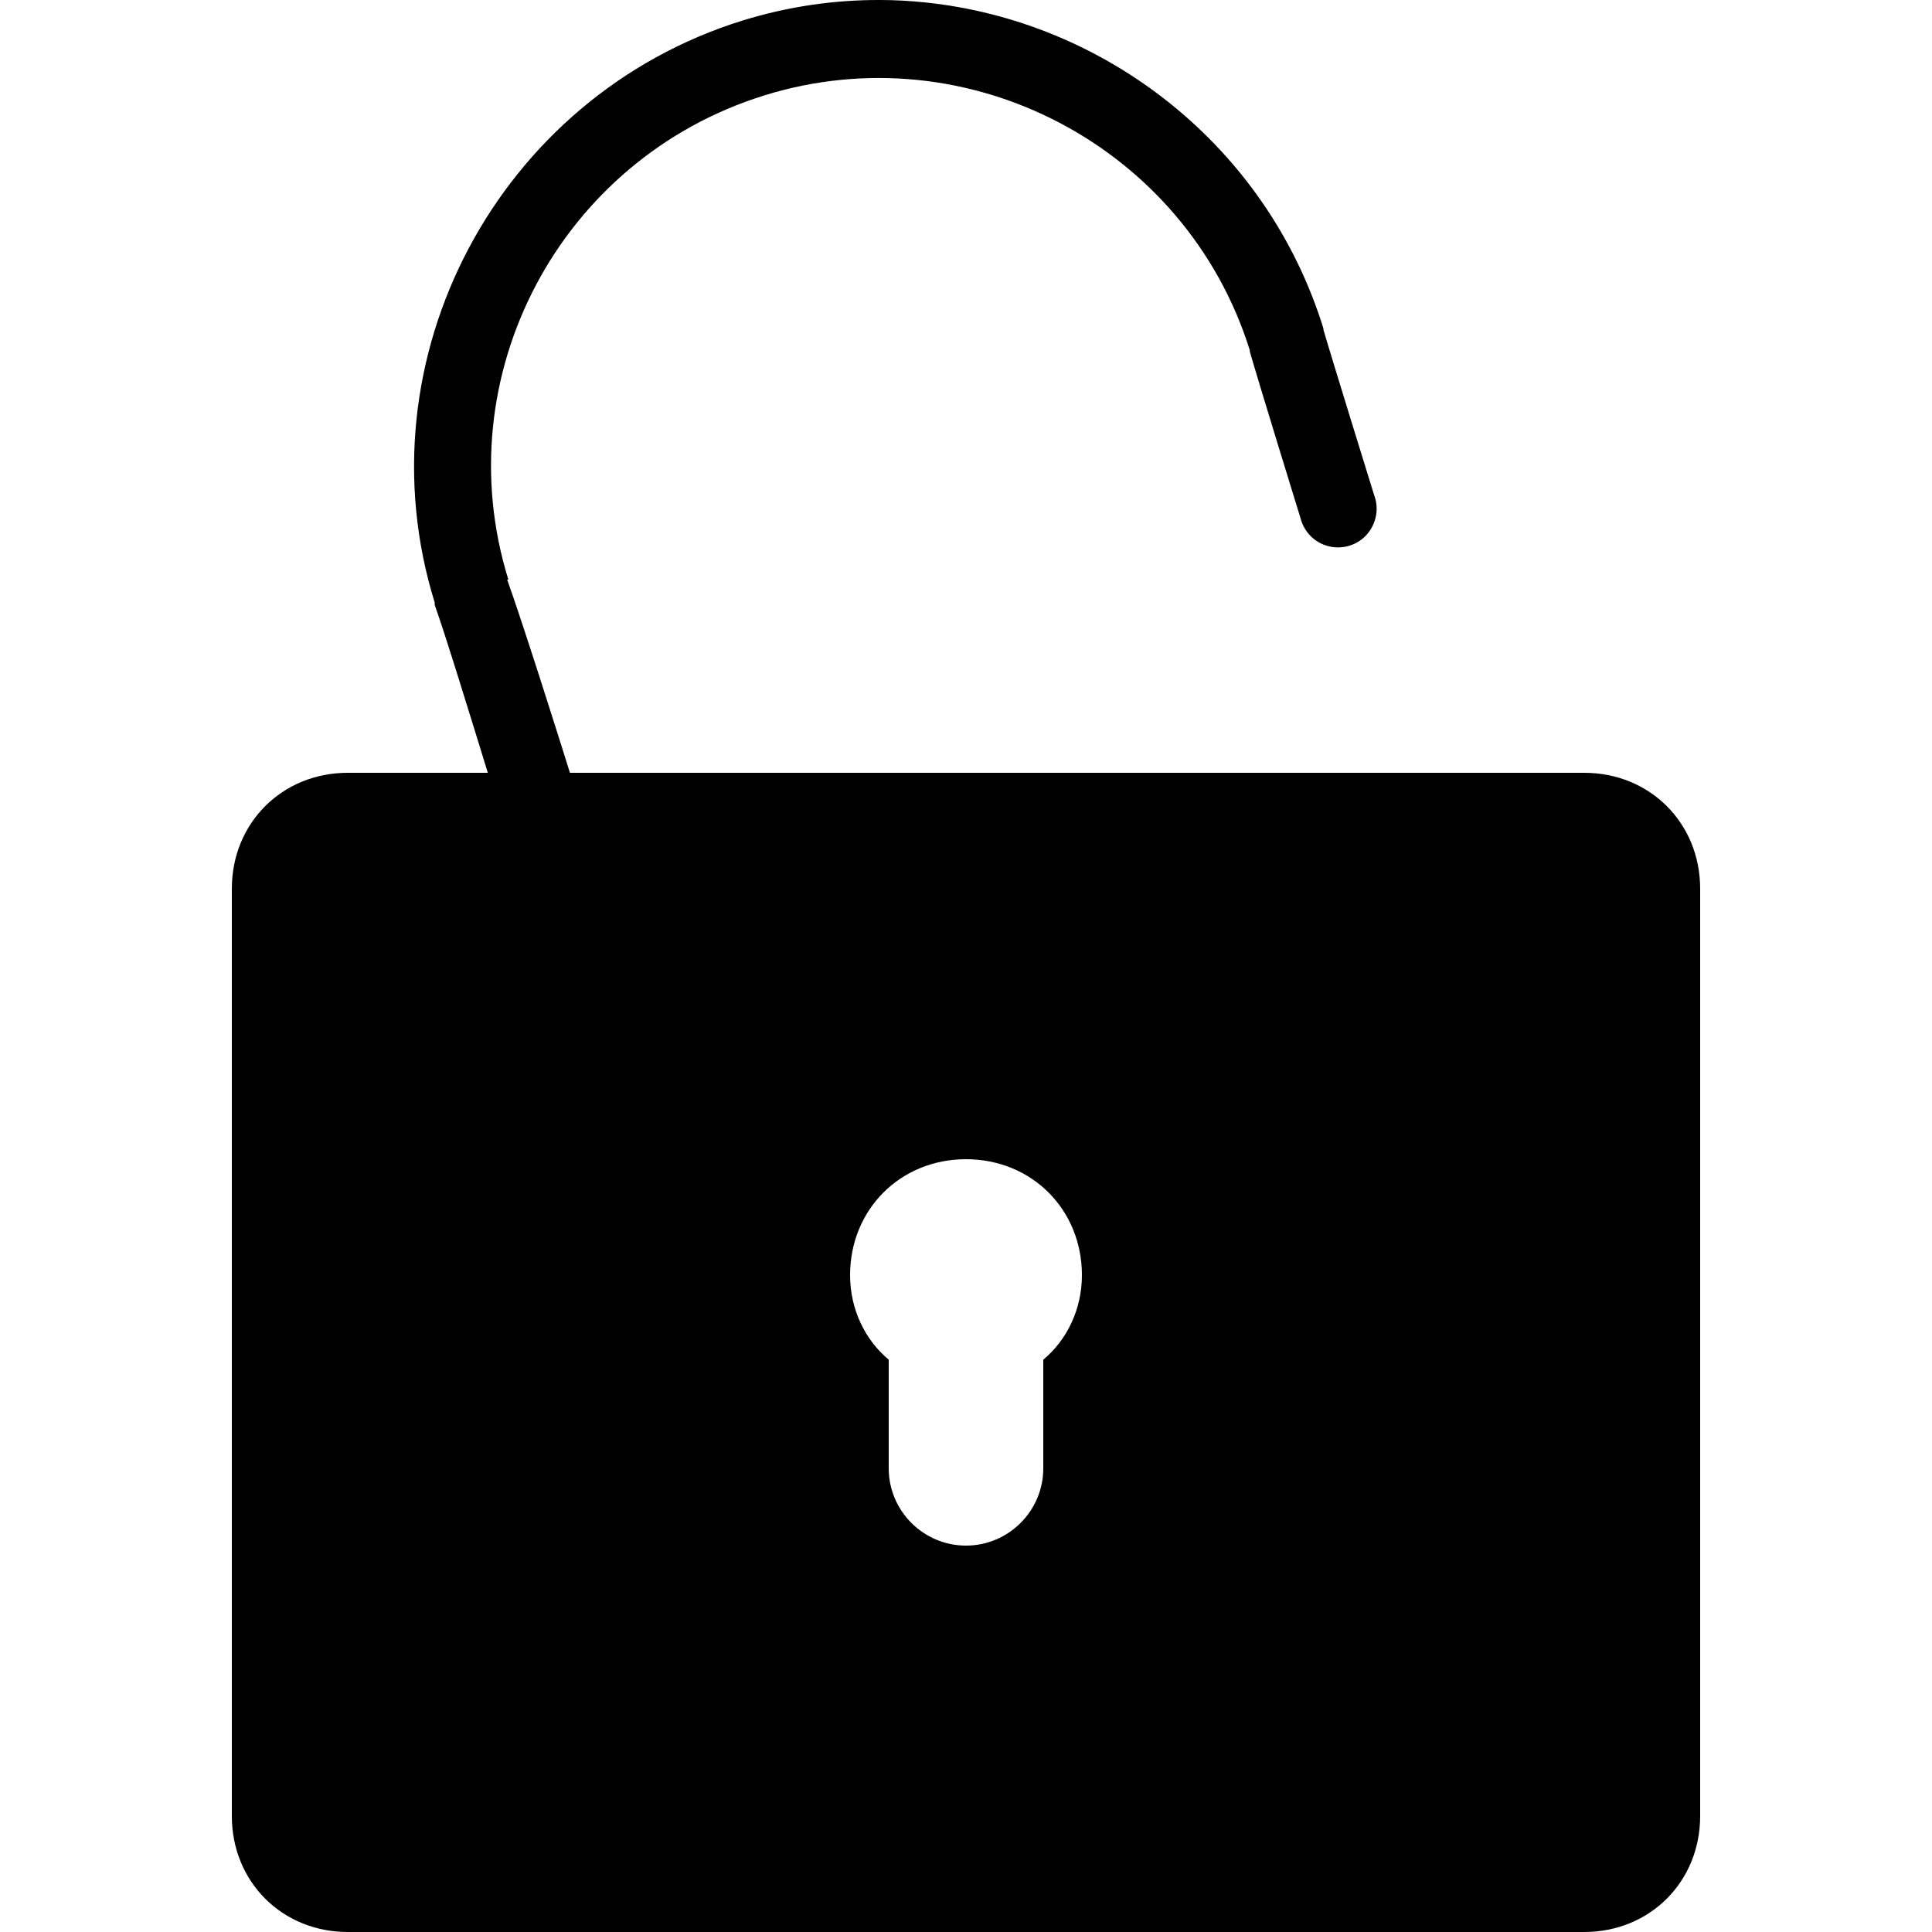 <svg xmlns="http://www.w3.org/2000/svg"  viewBox="0 0 50 50" width="50px" height="50px"><path d="M 22.781 0 C 21.605 -0.004 20.406 0.164 19.219 0.531 C 12.902 2.492 9.289 9.27 11.25 15.594 L 11.25 15.656 C 11.508 16.367 12.199 18.617 12.625 20 L 9 20 C 7.301 20 6 21.301 6 23 L 6 47 C 6 48.699 7.301 50 9 50 L 41 50 C 42.699 50 44 48.699 44 47 L 44 23 C 44 21.301 42.699 20 41 20 L 14.75 20 C 14.441 19.008 13.512 16.074 13.125 15 L 13.156 15 C 11.52 9.723 14.5 4.109 19.781 2.469 C 25.051 0.832 30.695 3.797 32.344 9.062 C 32.344 9.066 32.344 9.09 32.344 9.094 C 32.57 9.887 33.656 13.406 33.656 13.406 C 33.746 13.766 34.027 14.051 34.387 14.137 C 34.75 14.227 35.129 14.109 35.375 13.832 C 35.621 13.551 35.695 13.16 35.562 12.812 C 35.562 12.812 34.434 9.172 34.25 8.531 L 34.25 8.5 C 32.781 3.762 28.602 0.543 23.938 0.062 C 23.551 0.023 23.172 0 22.781 0 Z M 25 30 C 26.699 30 28 31.301 28 33 C 28 33.898 27.602 34.688 27 35.188 L 27 38 C 27 39.102 26.102 40 25 40 C 23.898 40 23 39.102 23 38 L 23 35.188 C 22.398 34.688 22 33.898 22 33 C 22 31.301 23.301 30 25 30 Z"/></svg>